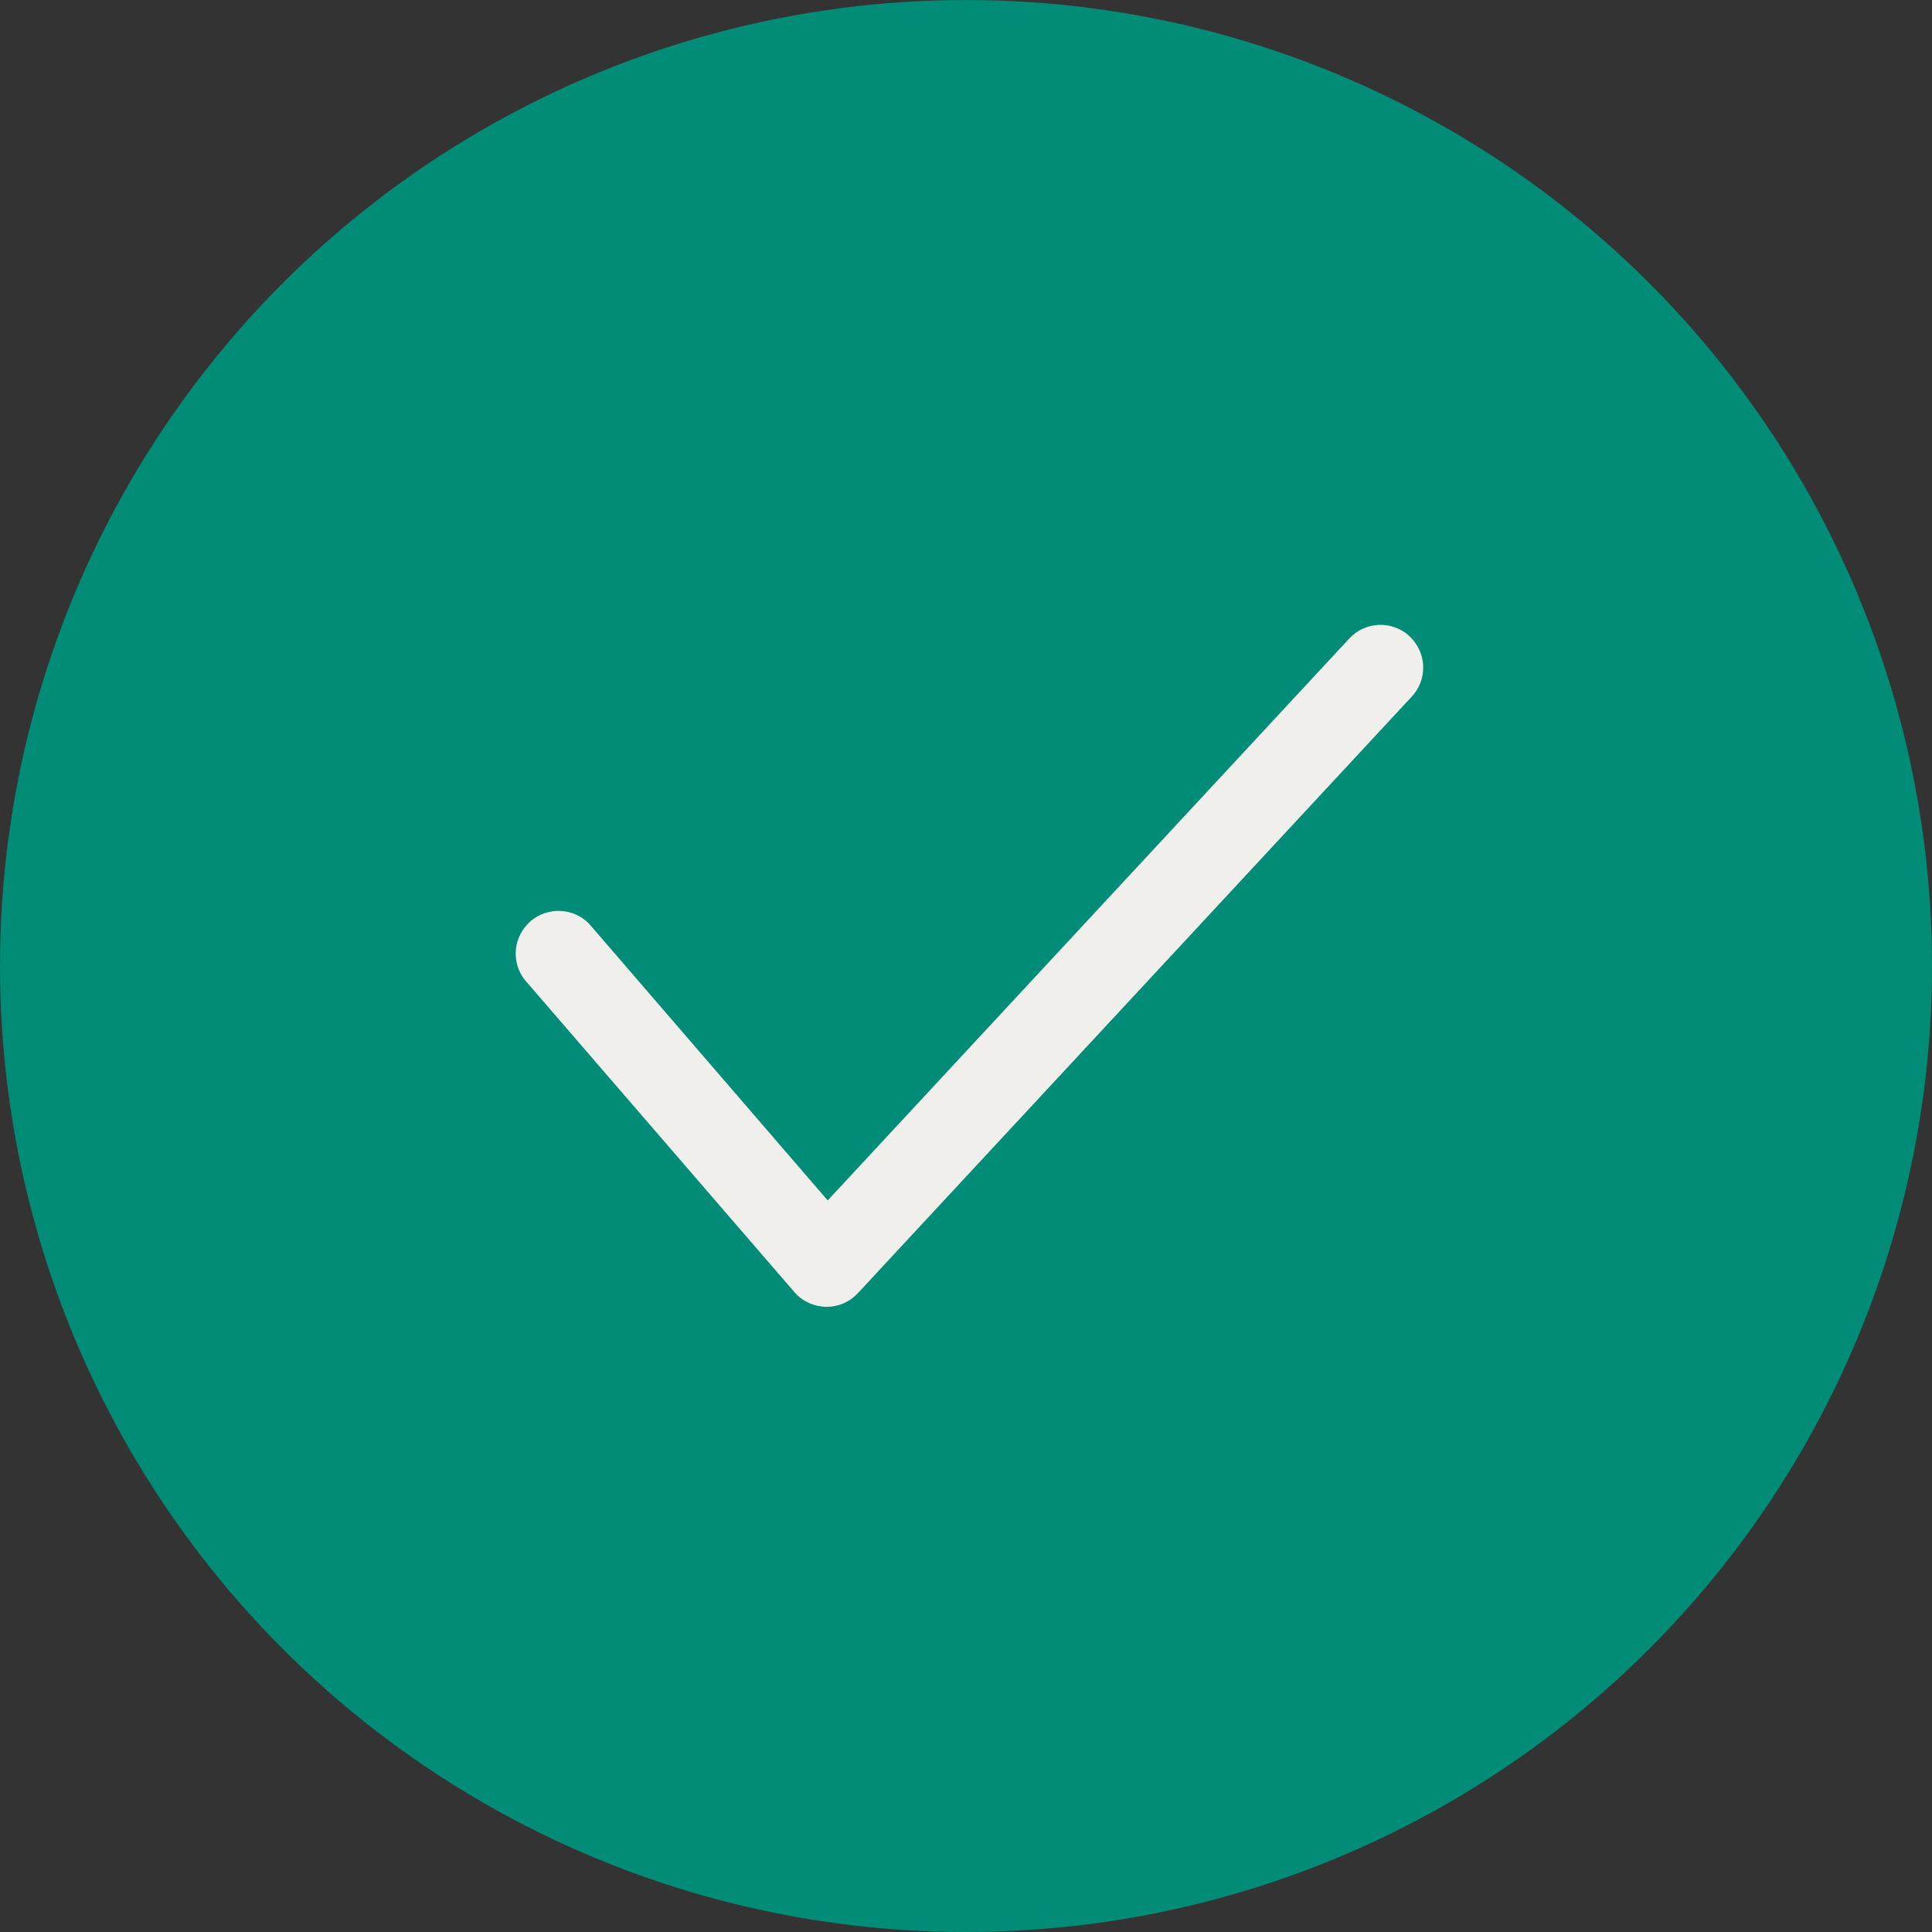 <svg width="24" height="24" viewBox="0 0 24 24" fill="none" xmlns="http://www.w3.org/2000/svg">
<rect x="0" y="0" width="24" height="24" fill="#333333" stroke="none"/>
<circle cx="12" cy="12" r="11" fill="#008C76" stroke="#008C76" stroke-width="2"/>
<path fill-rule="evenodd" clip-rule="evenodd" d="M17.51 7.905C17.561 7.952 17.602 8.009 17.631 8.072C17.66 8.135 17.677 8.203 17.679 8.273C17.682 8.342 17.671 8.412 17.647 8.477C17.622 8.542 17.586 8.602 17.538 8.653L10.656 16.065C10.605 16.119 10.544 16.163 10.475 16.192C10.407 16.221 10.333 16.235 10.259 16.234C10.184 16.232 10.111 16.215 10.044 16.184C9.976 16.152 9.916 16.107 9.868 16.051L6.515 12.168C6.433 12.061 6.395 11.926 6.409 11.791C6.423 11.657 6.488 11.533 6.59 11.444C6.692 11.356 6.825 11.31 6.96 11.316C7.095 11.321 7.223 11.378 7.317 11.474L10.282 14.912L16.762 7.931C16.809 7.88 16.866 7.839 16.929 7.81C16.992 7.781 17.061 7.765 17.13 7.762C17.2 7.76 17.269 7.771 17.334 7.795C17.399 7.819 17.459 7.856 17.51 7.903V7.905Z" fill="#F0EFEB"/>
</svg>
